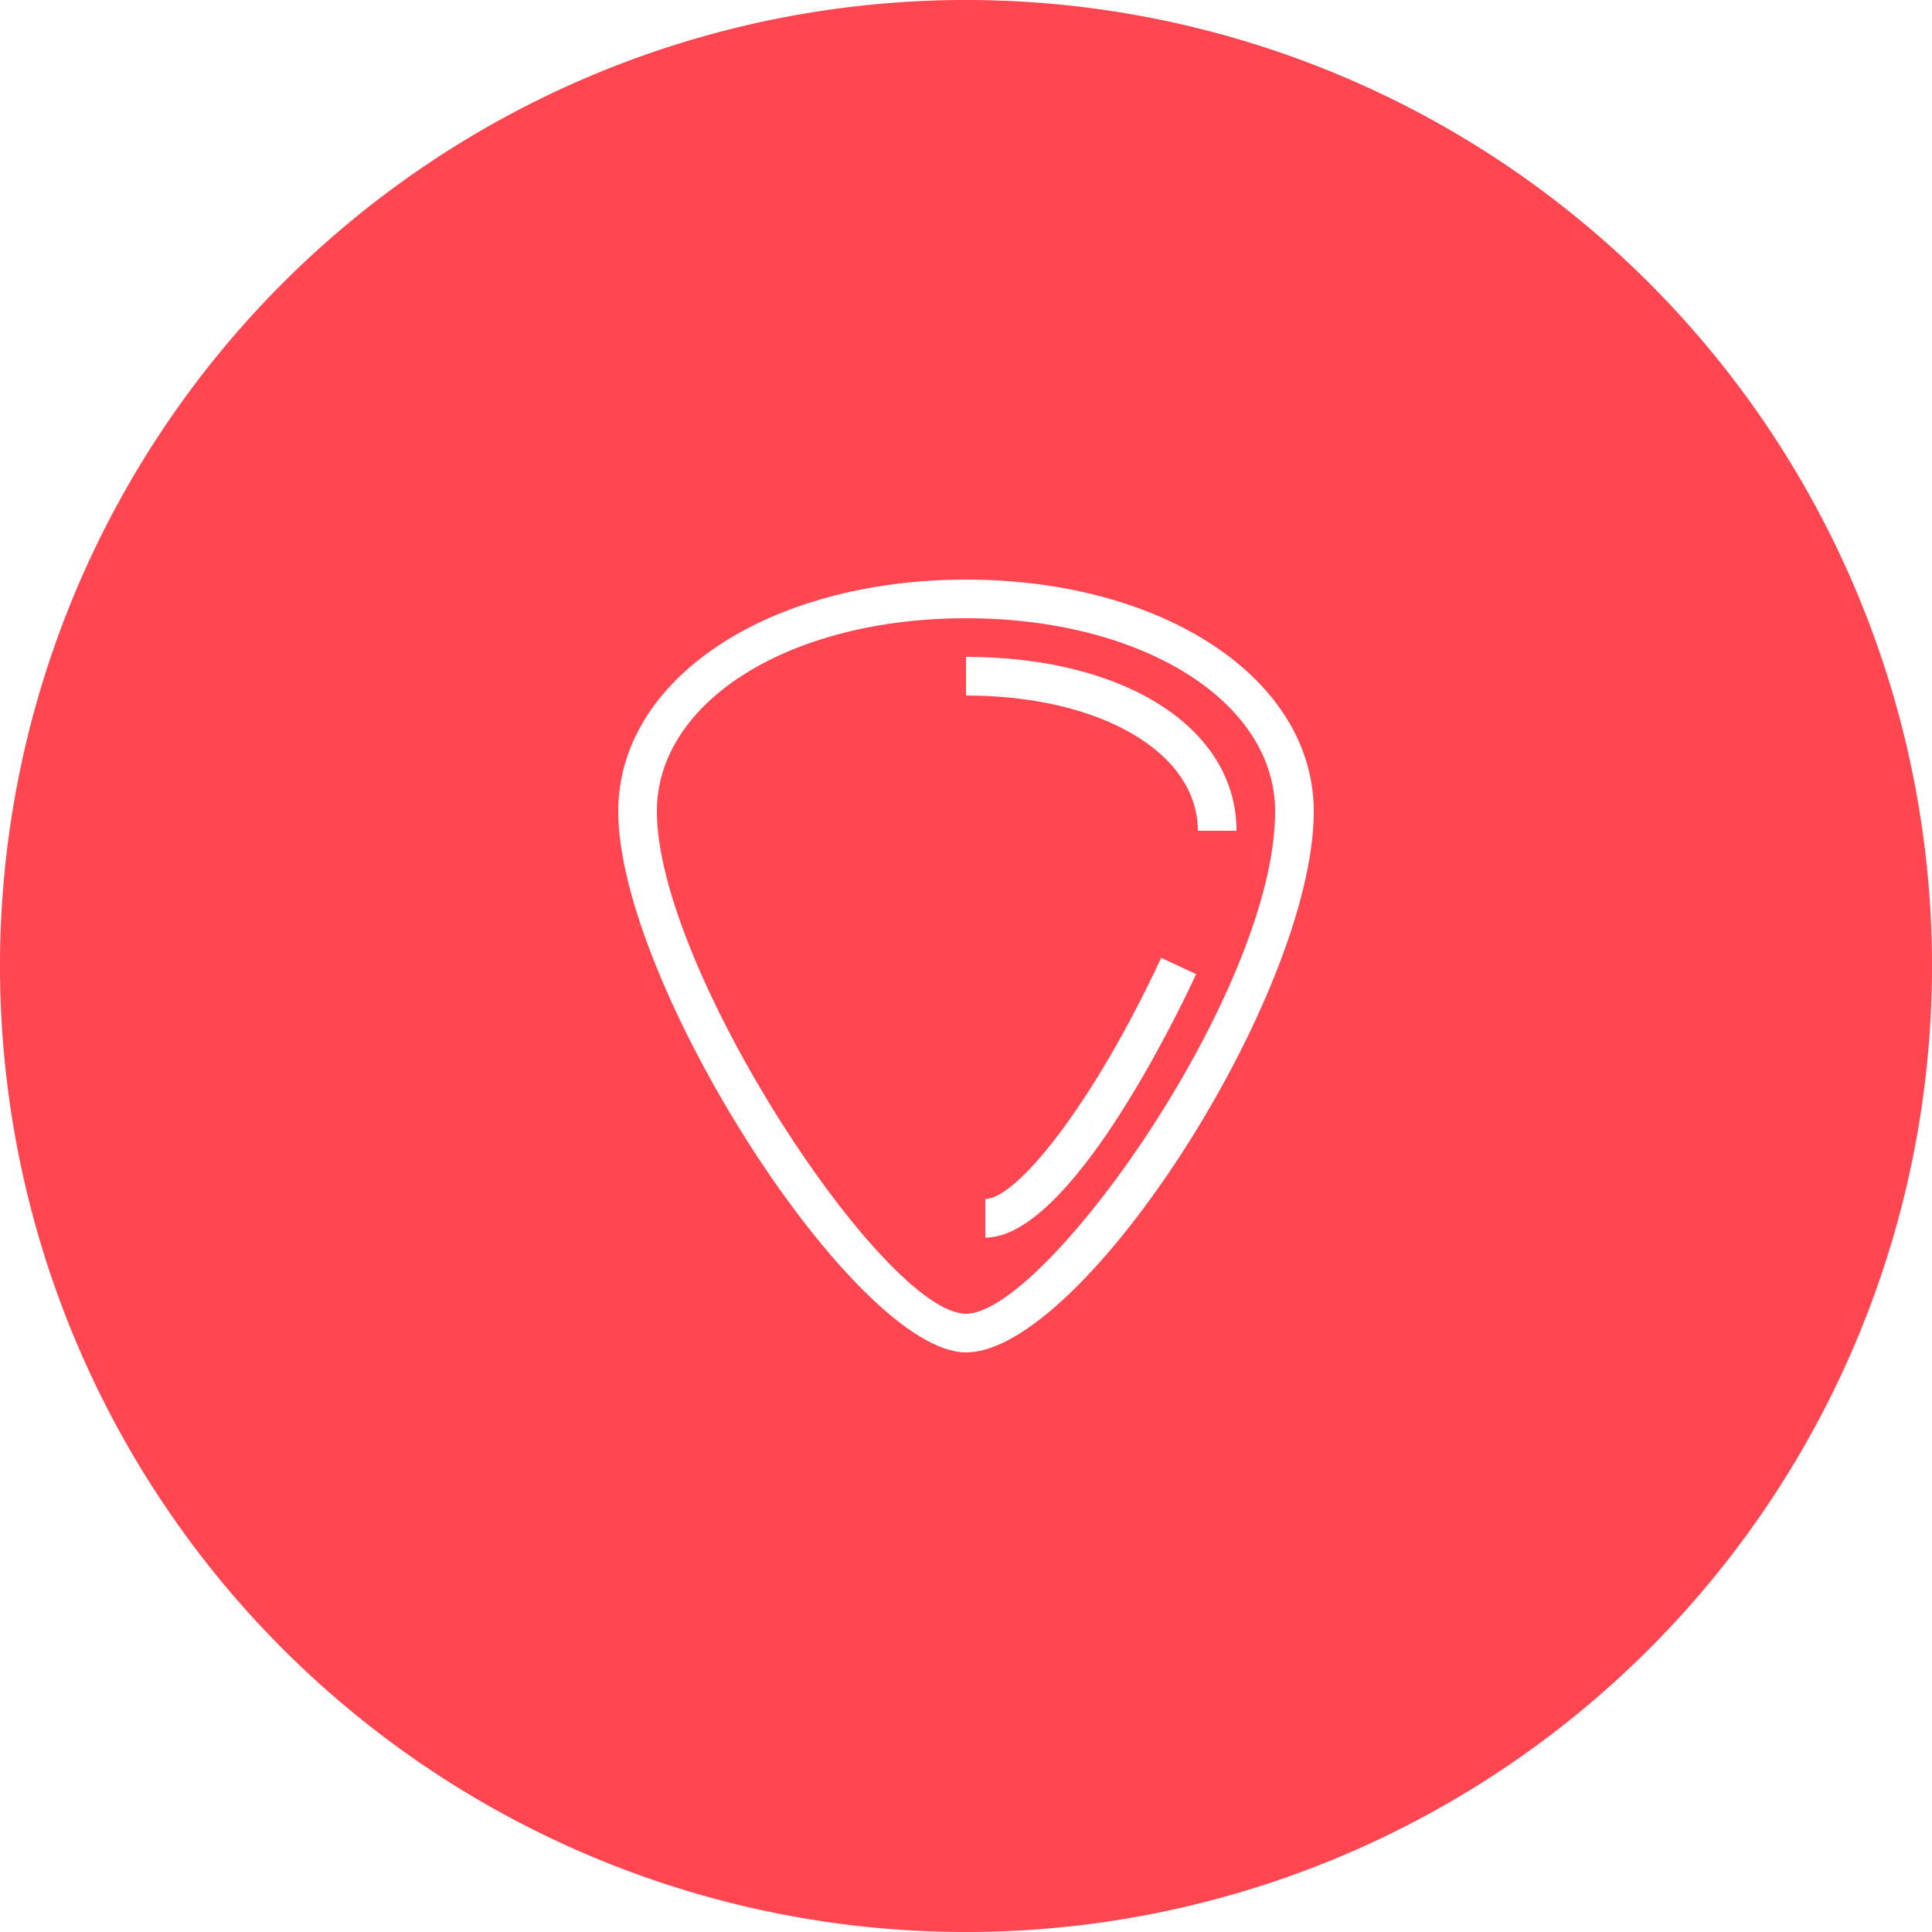 <svg viewBox="0 0 100 100" xmlns="http://www.w3.org/2000/svg" xmlns:xlink="http://www.w3.org/1999/xlink" width="100" height="100">
<defs>


 <g id="bg" fill="#ff4651" class="bg"><path d="M0,50a50,50 0 1,0 100,0a50,50 0 1,0 -100,0"/></g>

 <path fill="#ffffff" id="i-2190" d="M24,4C13.738,4,6,9.159,6,16c0,8.897,12.28,28,18,28c6.056,0,18-18.579,18-28C42,9.159,34.262,4,24,4z M24,42 C19.784,42,8,24.186,8,16c0-5.701,6.879-10,16-10s16,4.299,16,10C40,25.288,28.087,42,24,42z M34.102,23.577l1.812,0.844 C34.855,26.698,29.35,38.059,25,38.059v-2C26.585,36.059,30.515,31.287,34.102,23.577z M38,17h-2c0-4.056-5.047-7-12-7V8 C32.243,8,38,11.701,38,17z"/> 
</defs>
<use x="0" y="0" class="bg" xlink:href="#bg"/>
<use x="26" y="26" xlink:href="#i-2190"/>
<use x="0" y="0" xlink:href="#fg"/>
</svg>